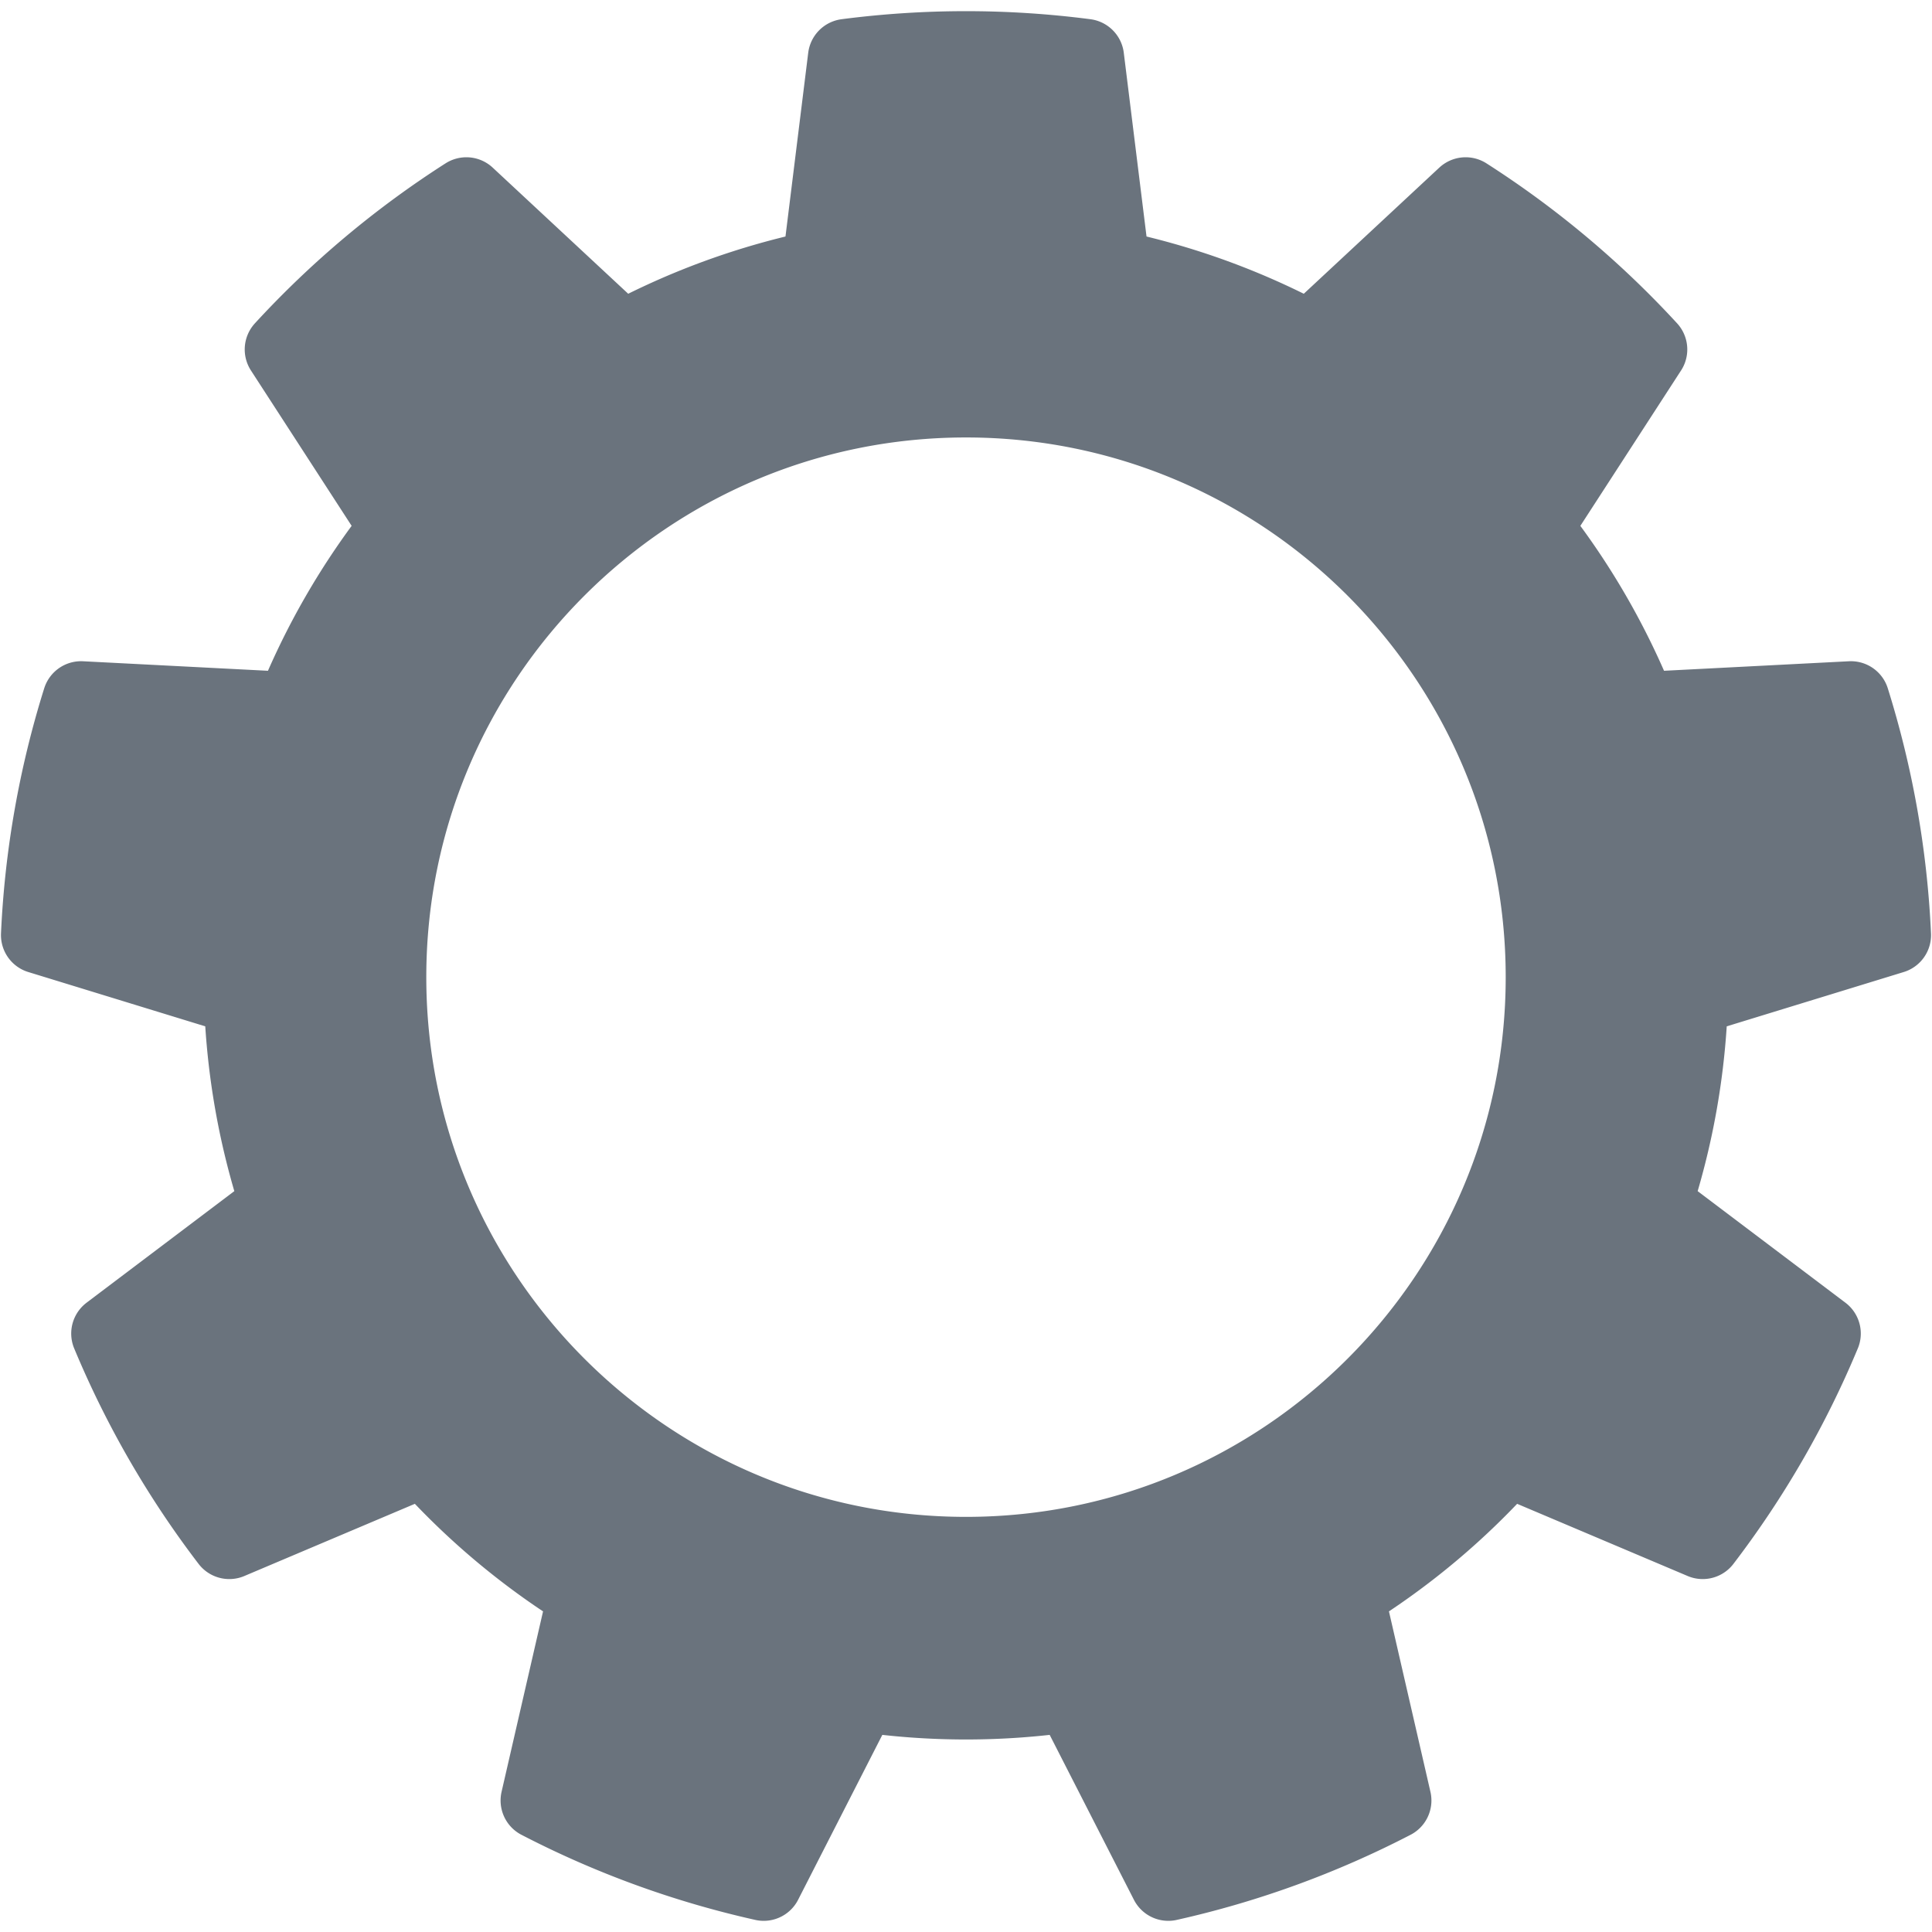 <svg viewBox="0 0 100 100" xmlns="http://www.w3.org/2000/svg" fill-rule="evenodd" clip-rule="evenodd" stroke-linecap="round" stroke-linejoin="round" stroke-miterlimit="1.5" class="icon"><path d="M56.182 2.978a47.954 47.954 0 00-12.364 0l-1.35 10.907c-3.593.738-7.058 2-10.284 3.743l-8.045-7.488a47.986 47.986 0 00-9.472 7.948l5.978 9.224a37.454 37.454 0 00-5.472 9.477l-10.976-.565A47.97 47.97 0 002.05 48.4l10.507 3.224a37.459 37.459 0 001.9 10.777l-8.771 6.623a48.01 48.01 0 006.182 10.708l10.122-4.285a37.418 37.418 0 008.383 7.034L27.91 93.193a48.015 48.015 0 0011.619 4.229l4.999-9.788c3.628.535 7.316.535 10.944 0l5 9.788a48.015 48.015 0 0011.618-4.229l-2.463-10.712a37.418 37.418 0 008.383-7.034l10.122 4.285a48.01 48.01 0 006.182-10.708l-8.772-6.623a37.459 37.459 0 001.901-10.777L97.95 48.4a47.97 47.97 0 00-2.147-12.176l-10.976.565a37.454 37.454 0 00-5.472-9.477l5.978-9.224a47.986 47.986 0 00-9.472-7.948l-8.045 7.488a37.477 37.477 0 00-10.284-3.743l-1.35-10.907zM50 20.643c16.522 0 29.935 13.413 29.935 29.935S66.522 80.513 50 80.513 20.065 67.1 20.065 50.578 33.478 20.643 50 20.643z" fill="#6a737d" stroke="#6a737d" stroke-width="4"/></svg>
